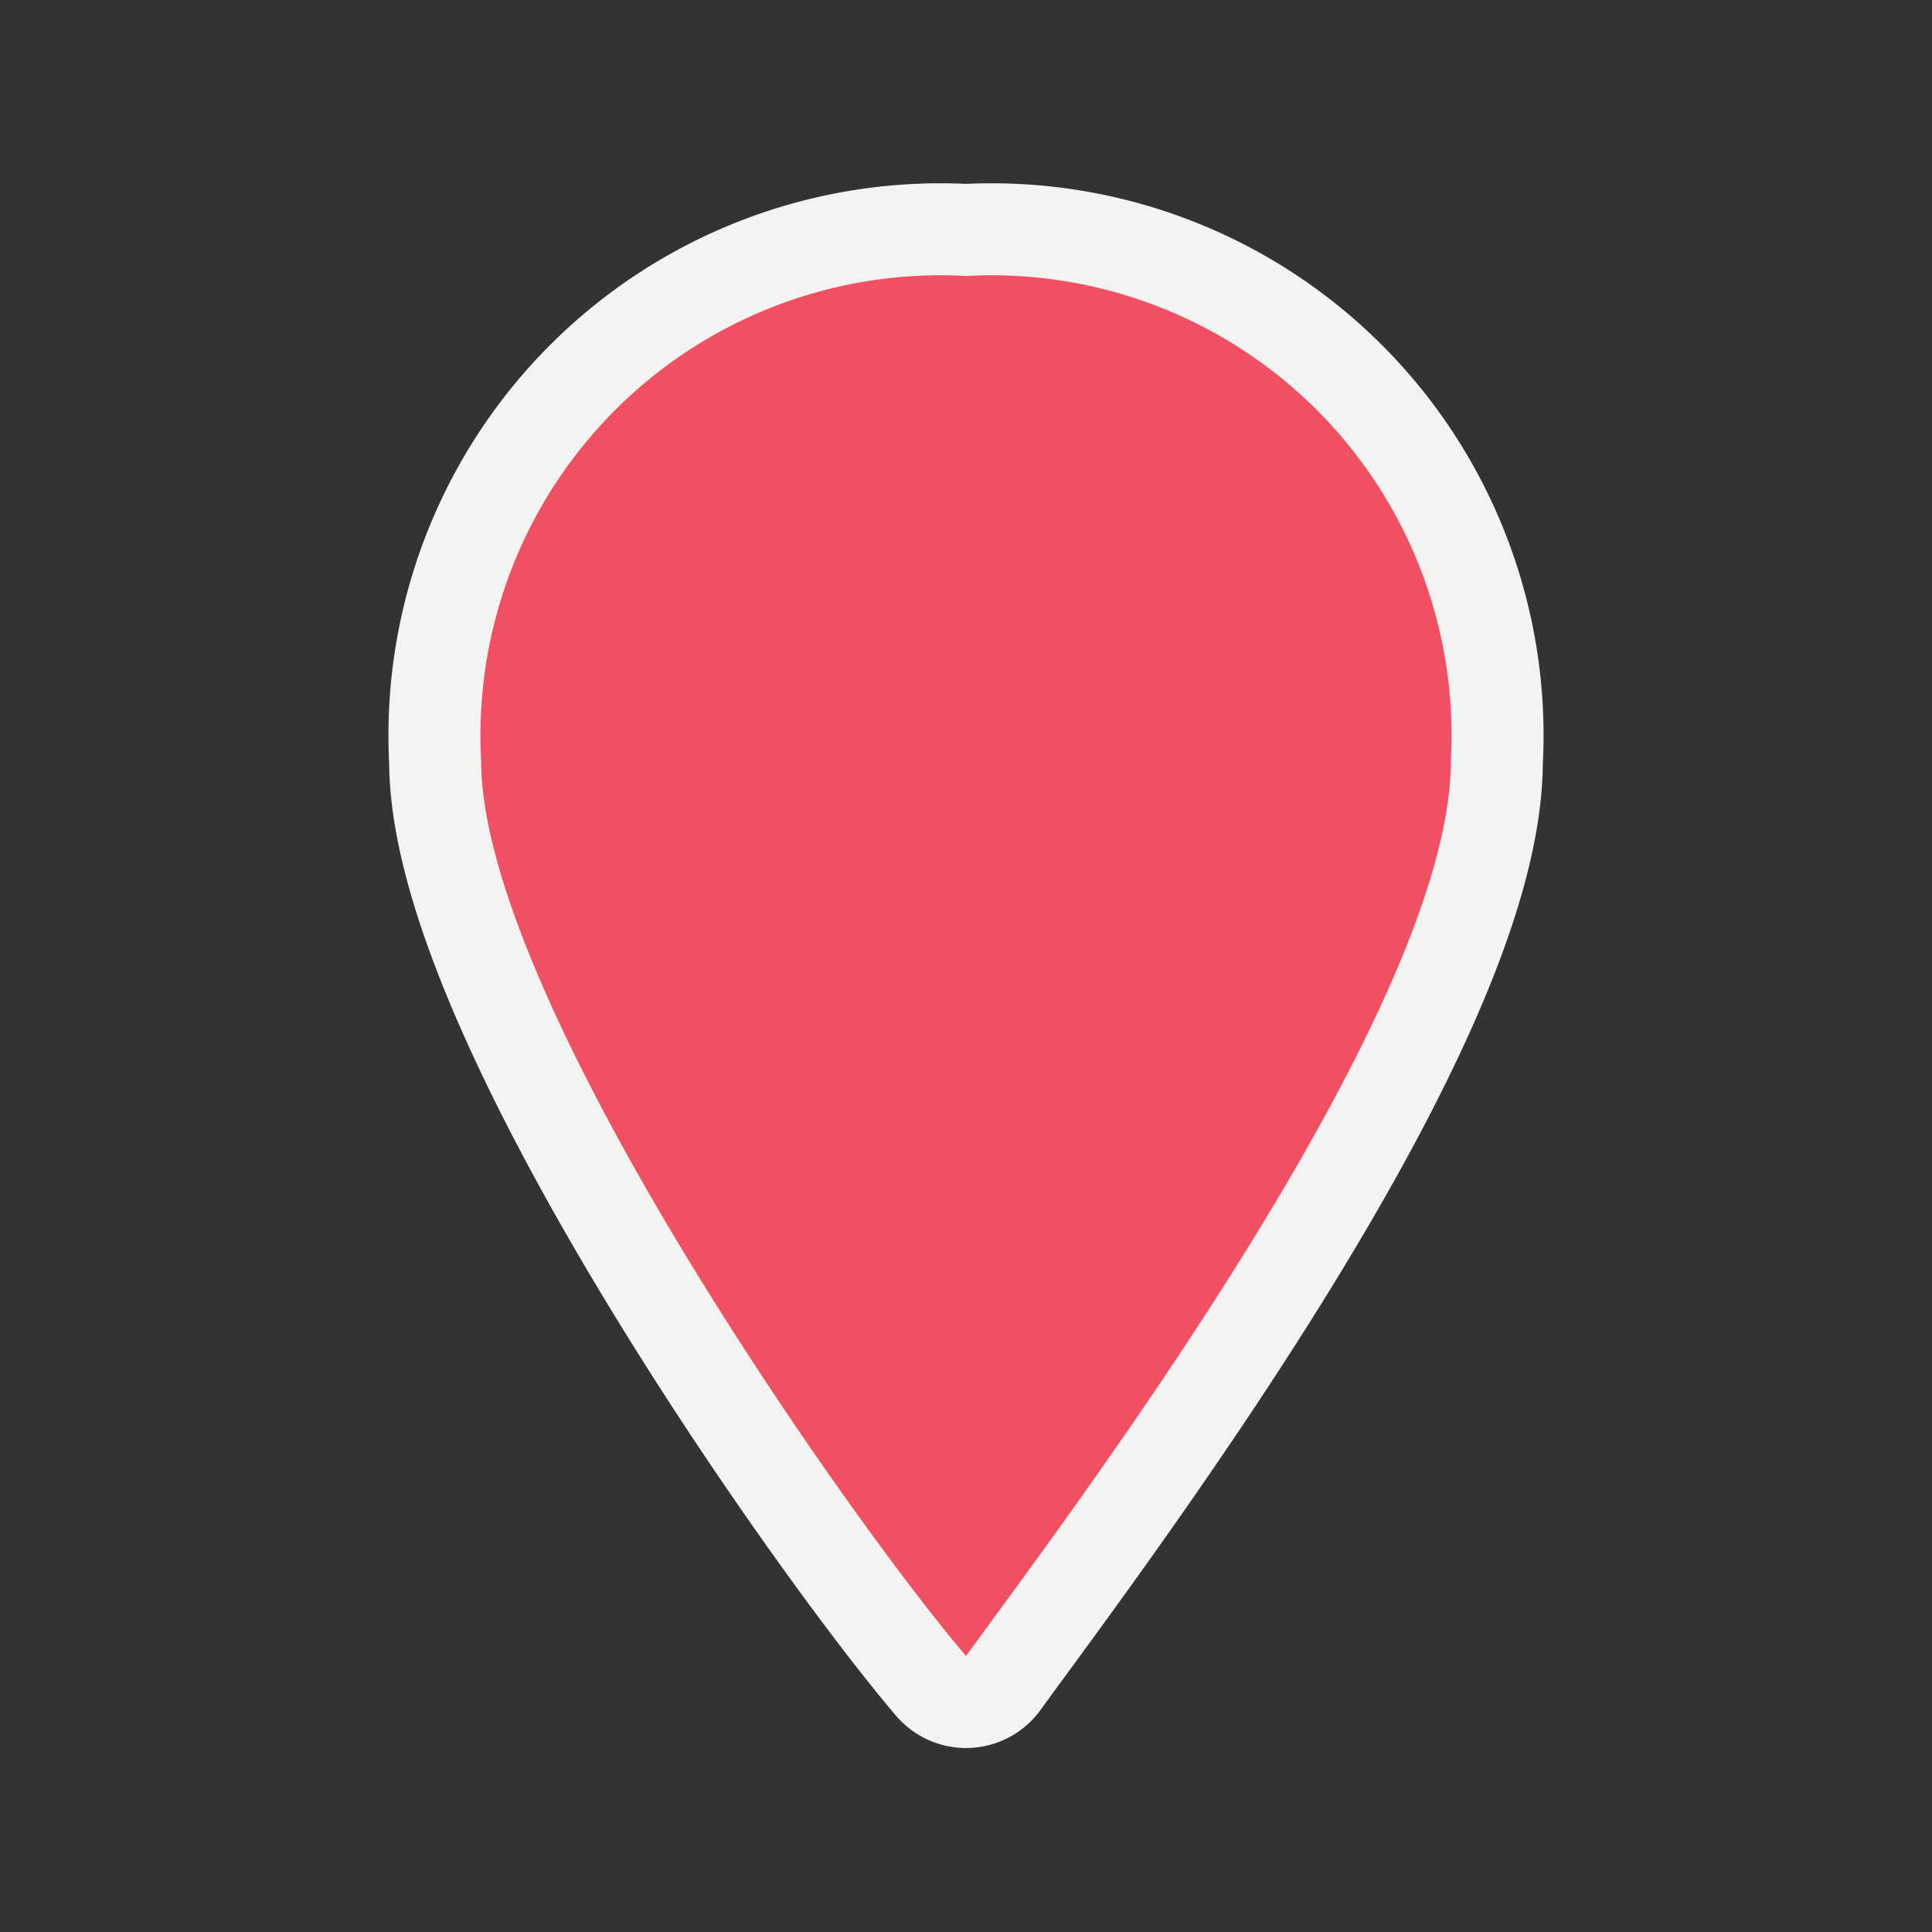 <svg xmlns="http://www.w3.org/2000/svg" viewBox="0 0 21 21"><rect x="0" y="0" width="21" height="21" fill="#333333" stroke="none"/><title>marker-red-15</title><rect width="21" height="21" fill="none"/><path d="M10.5,3A5,5,0,0,0,5.23,8.27c0,2.57,4,8.24,5.27,9.73,1.08-1.49,5.27-7,5.27-9.73A5,5,0,0,0,10.5,3Z" fill="#f3f4f2" stroke="#f3f4f2" stroke-linejoin="round" stroke-width="2"/><path d="M10.5,3A5,5,0,0,0,5.23,8.27c0,2.57,4,8.24,5.27,9.73,1.08-1.49,5.27-7,5.27-9.73A5,5,0,0,0,10.5,3Z" fill="#f15062"/></svg>